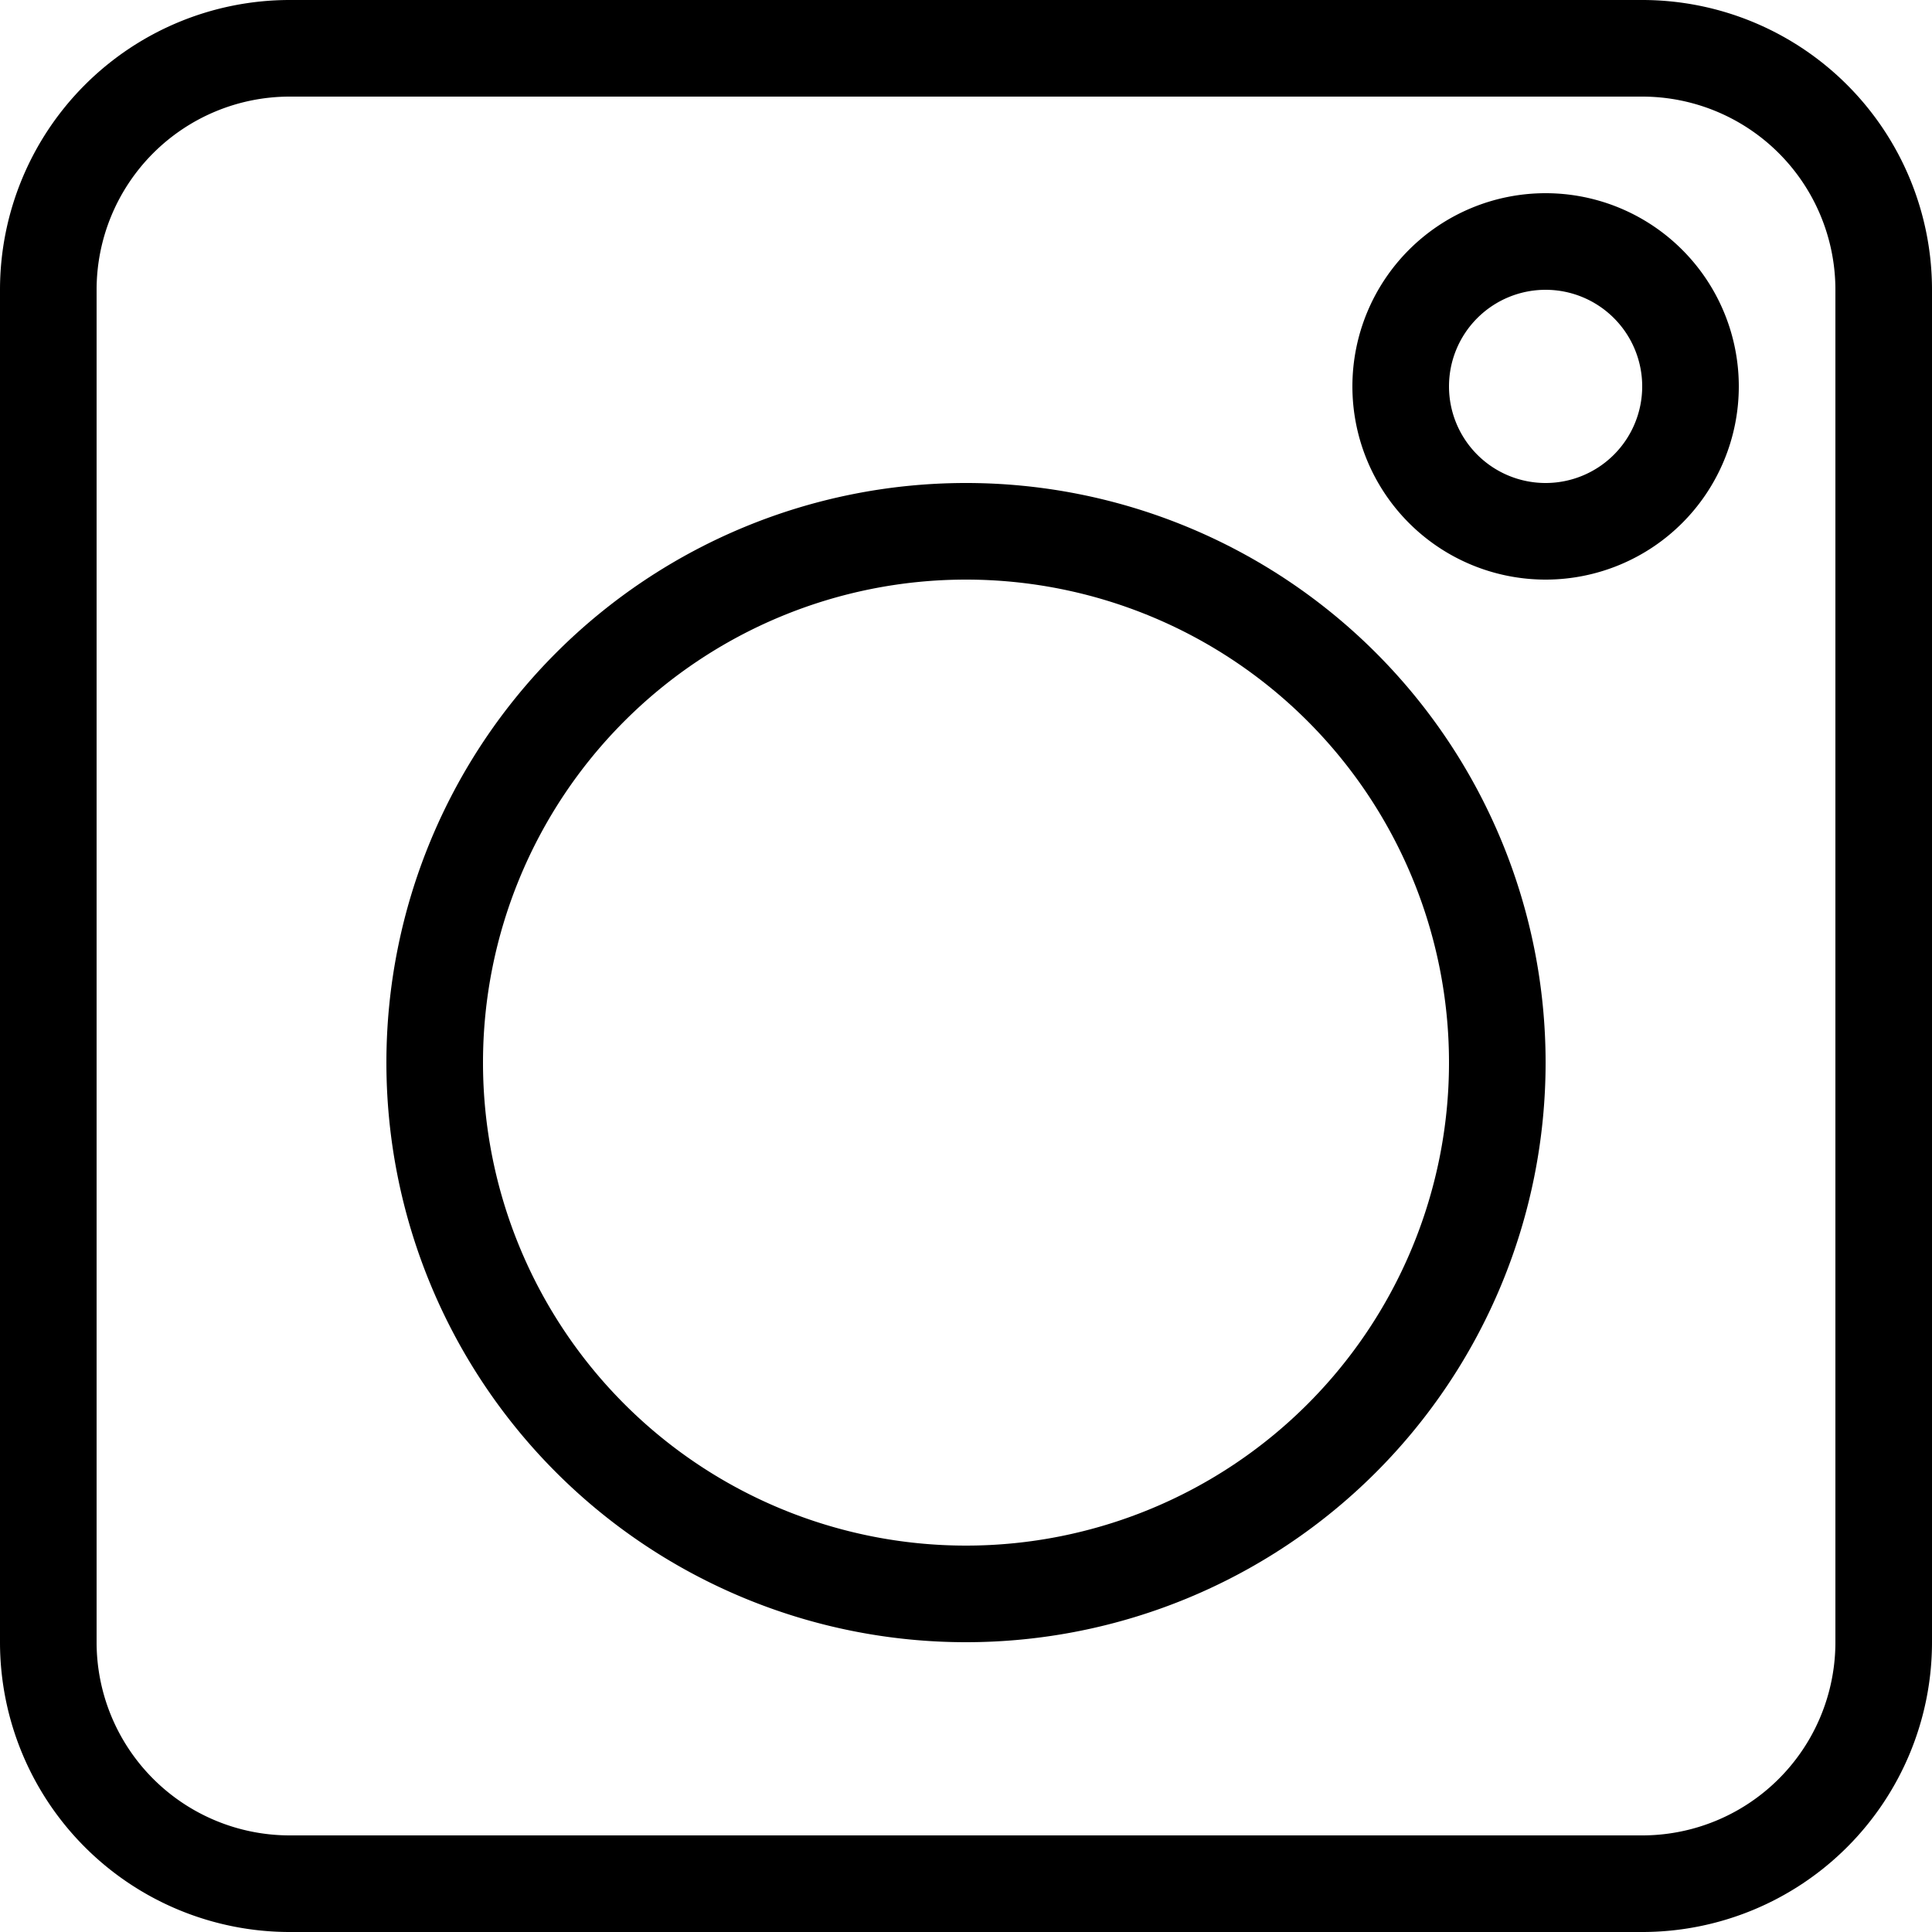 <svg xmlns="http://www.w3.org/2000/svg" viewBox="0 0 20 20">
  <g id="Слой_2" data-name="Слой 2">
    <g id="Слой_69" data-name="Слой 69">
      <path
        d="M17,1a2,2,0,0,1,2,2V17a2,2,0,0,1-2,2H3a2,2,0,0,1-2-2V3A2,2,0,0,1,3,1H17m0-1H3A3,3,0,0,0,0,3V17a3,3,0,0,0,3,3H17a3,3,0,0,0,3-3V3a3,3,0,0,0-3-3Z"/>
      <path d="M16,3a1,1,0,1,1-1,1,1,1,0,0,1,1-1m0-1a2,2,0,1,0,2,2,2,2,0,0,0-2-2Z"/>
      <path d="M10,6a5,5,0,1,1-5,5,5,5,0,0,1,5-5m0-1a6,6,0,1,0,6,6,6,6,0,0,0-6-6Z"/>
    </g>
  </g>
</svg>
